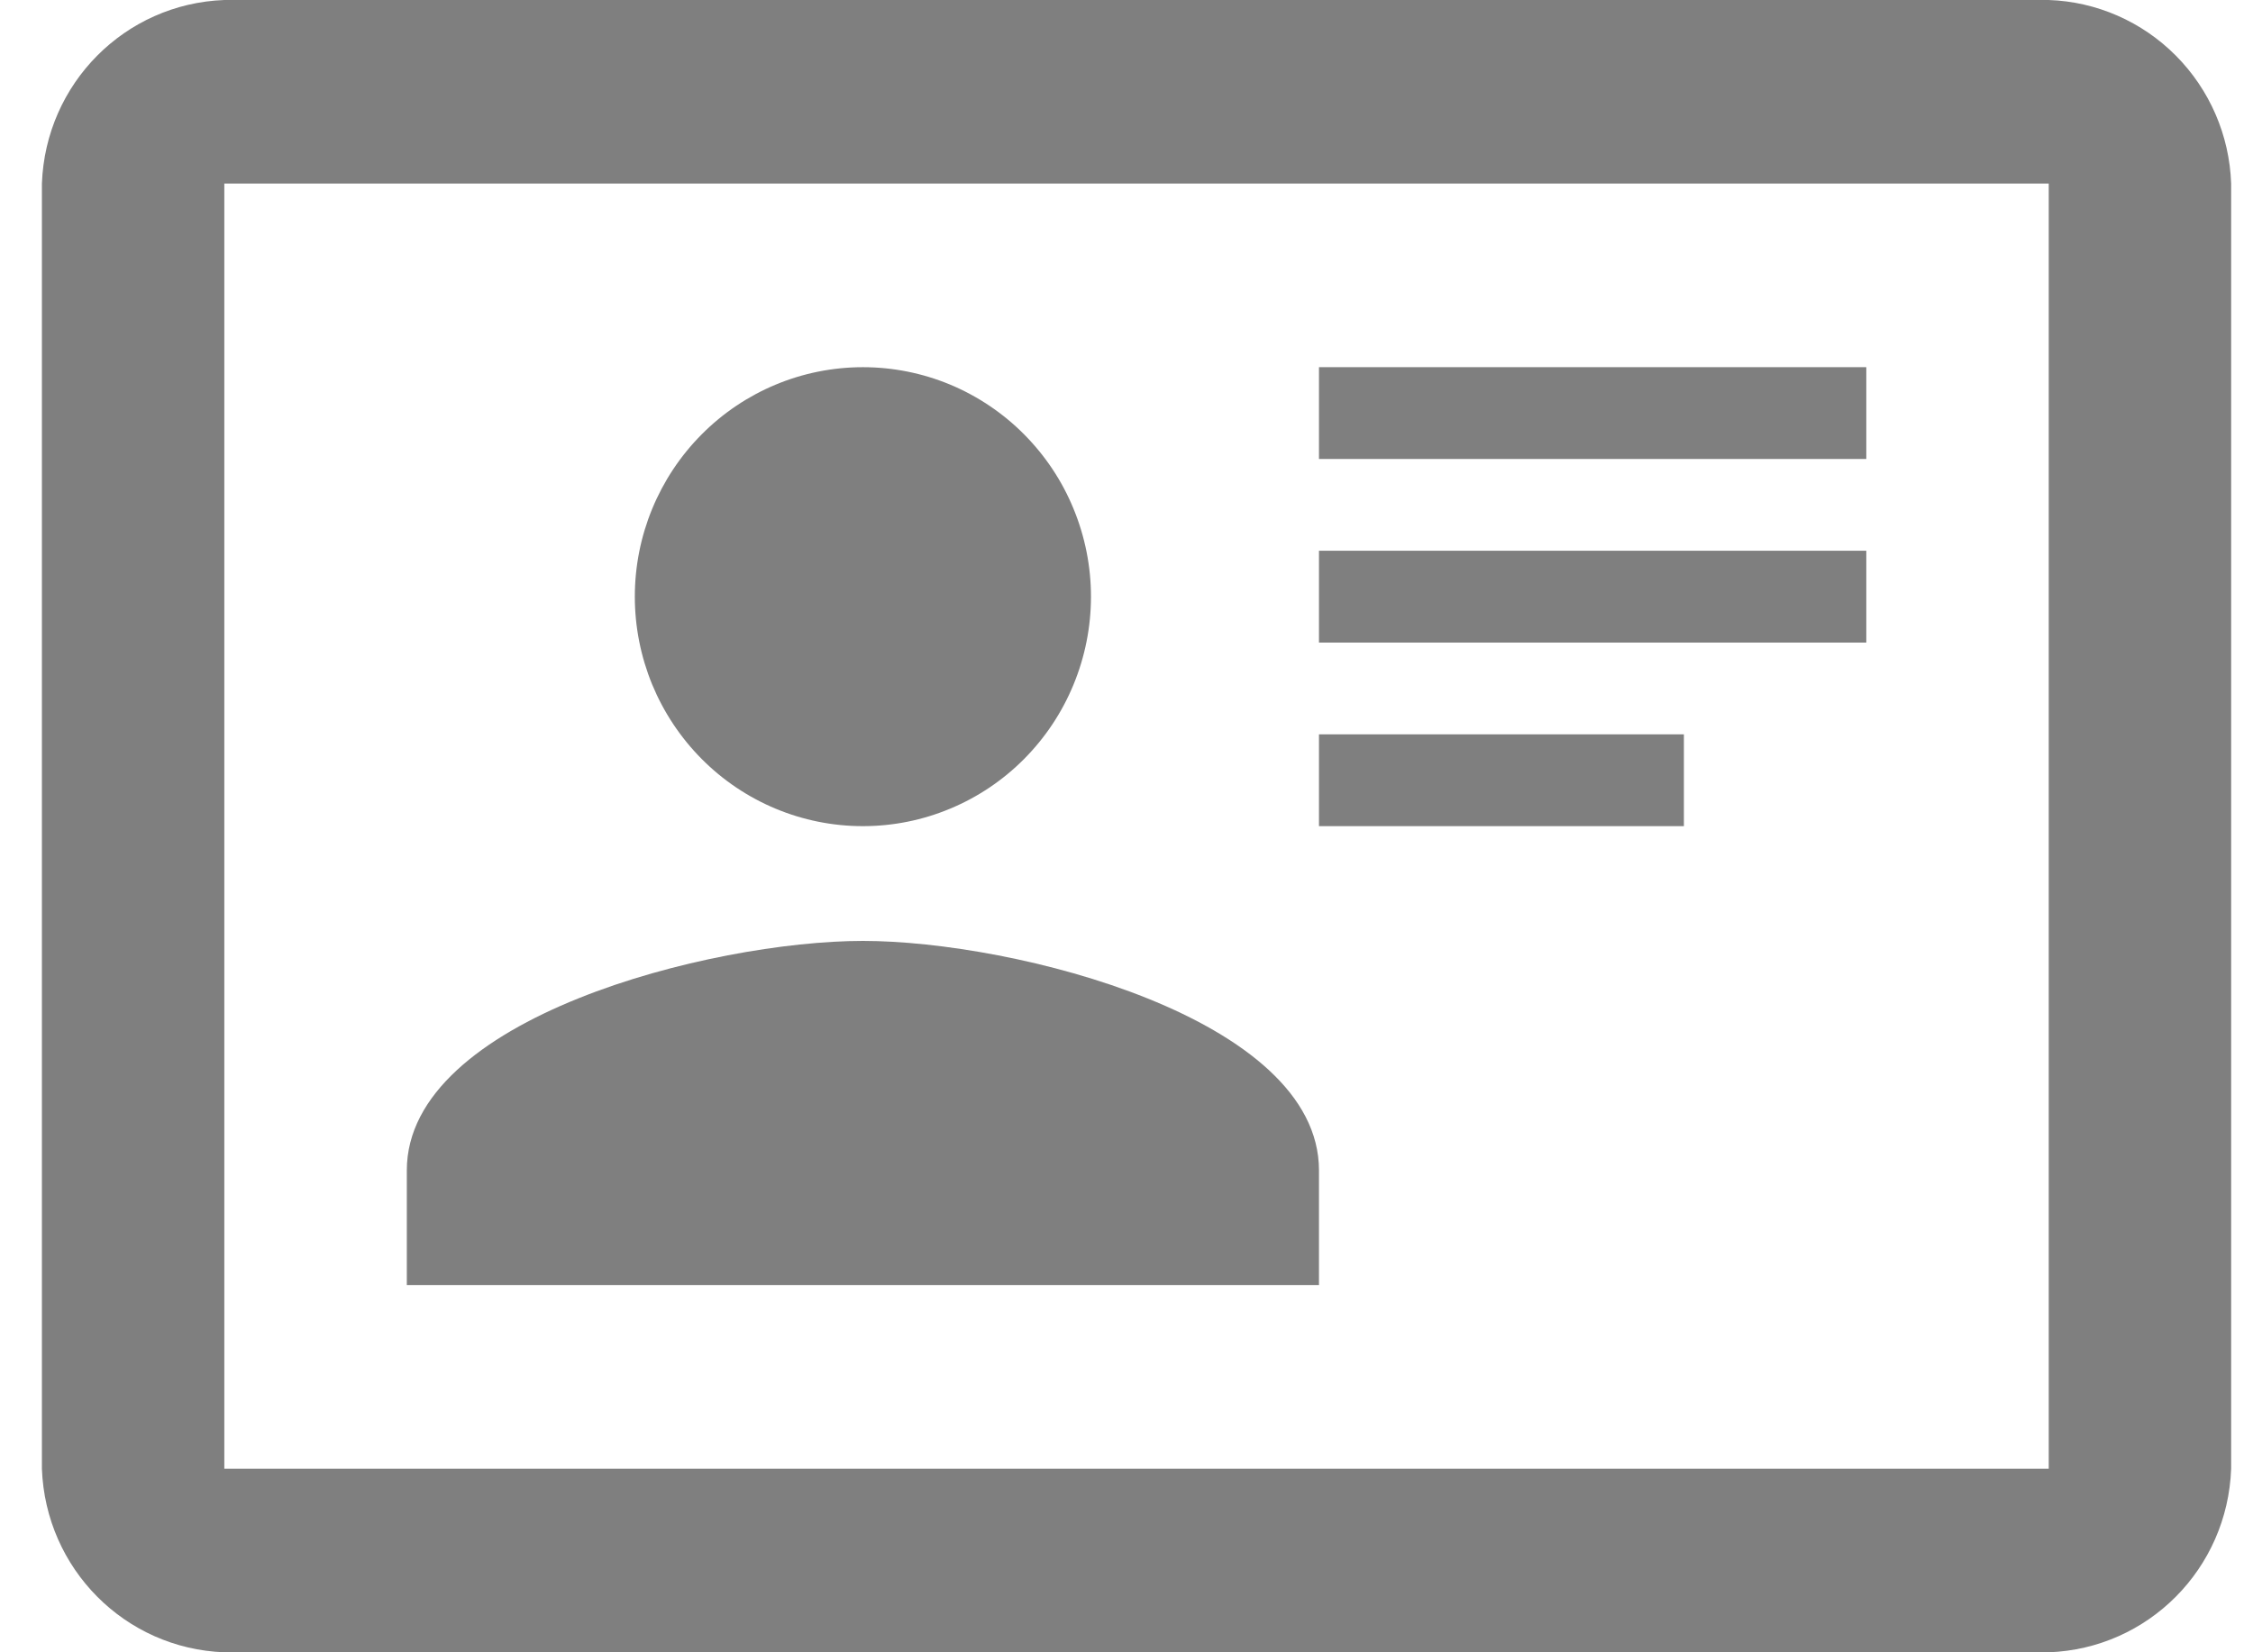 <svg width="30" height="22" viewBox="0 0 30 22" fill="none" xmlns="http://www.w3.org/2000/svg">
<path d="M27.28 0H2.987C1.663 0.049 0.607 1.112 0.558 2.444V19.556C0.607 20.888 1.663 21.951 2.987 22H27.28C28.604 21.951 29.661 20.888 29.709 19.556V2.444C29.687 1.803 29.424 1.195 28.973 0.741C28.522 0.287 27.917 0.022 27.28 0ZM27.28 19.556H2.987V2.444H27.28V19.556ZM17.563 17.111V15.583C17.563 13.554 13.506 12.528 11.49 12.528C9.474 12.528 5.417 13.554 5.417 15.583V17.111H17.563ZM11.49 4.889C10.684 4.889 9.912 5.211 9.343 5.784C8.773 6.357 8.453 7.134 8.453 7.944C8.453 8.346 8.532 8.743 8.684 9.114C8.837 9.484 9.061 9.821 9.343 10.105C9.912 10.678 10.684 11 11.49 11C11.889 11 12.284 10.921 12.652 10.767C13.02 10.614 13.355 10.389 13.637 10.105C13.919 9.821 14.143 9.484 14.295 9.114C14.448 8.743 14.527 8.346 14.527 7.944C14.527 7.543 14.448 7.146 14.295 6.775C14.143 6.404 13.919 6.068 13.637 5.784C13.355 5.5 13.02 5.275 12.652 5.121C12.284 4.968 11.889 4.889 11.49 4.889ZM17.563 4.889V6.111H24.851V4.889H17.563ZM17.563 7.333V8.556H24.851V7.333H17.563ZM17.563 9.778V11H22.422V9.778H17.563Z" fill="black" fill-opacity="0.5"/>
</svg>

